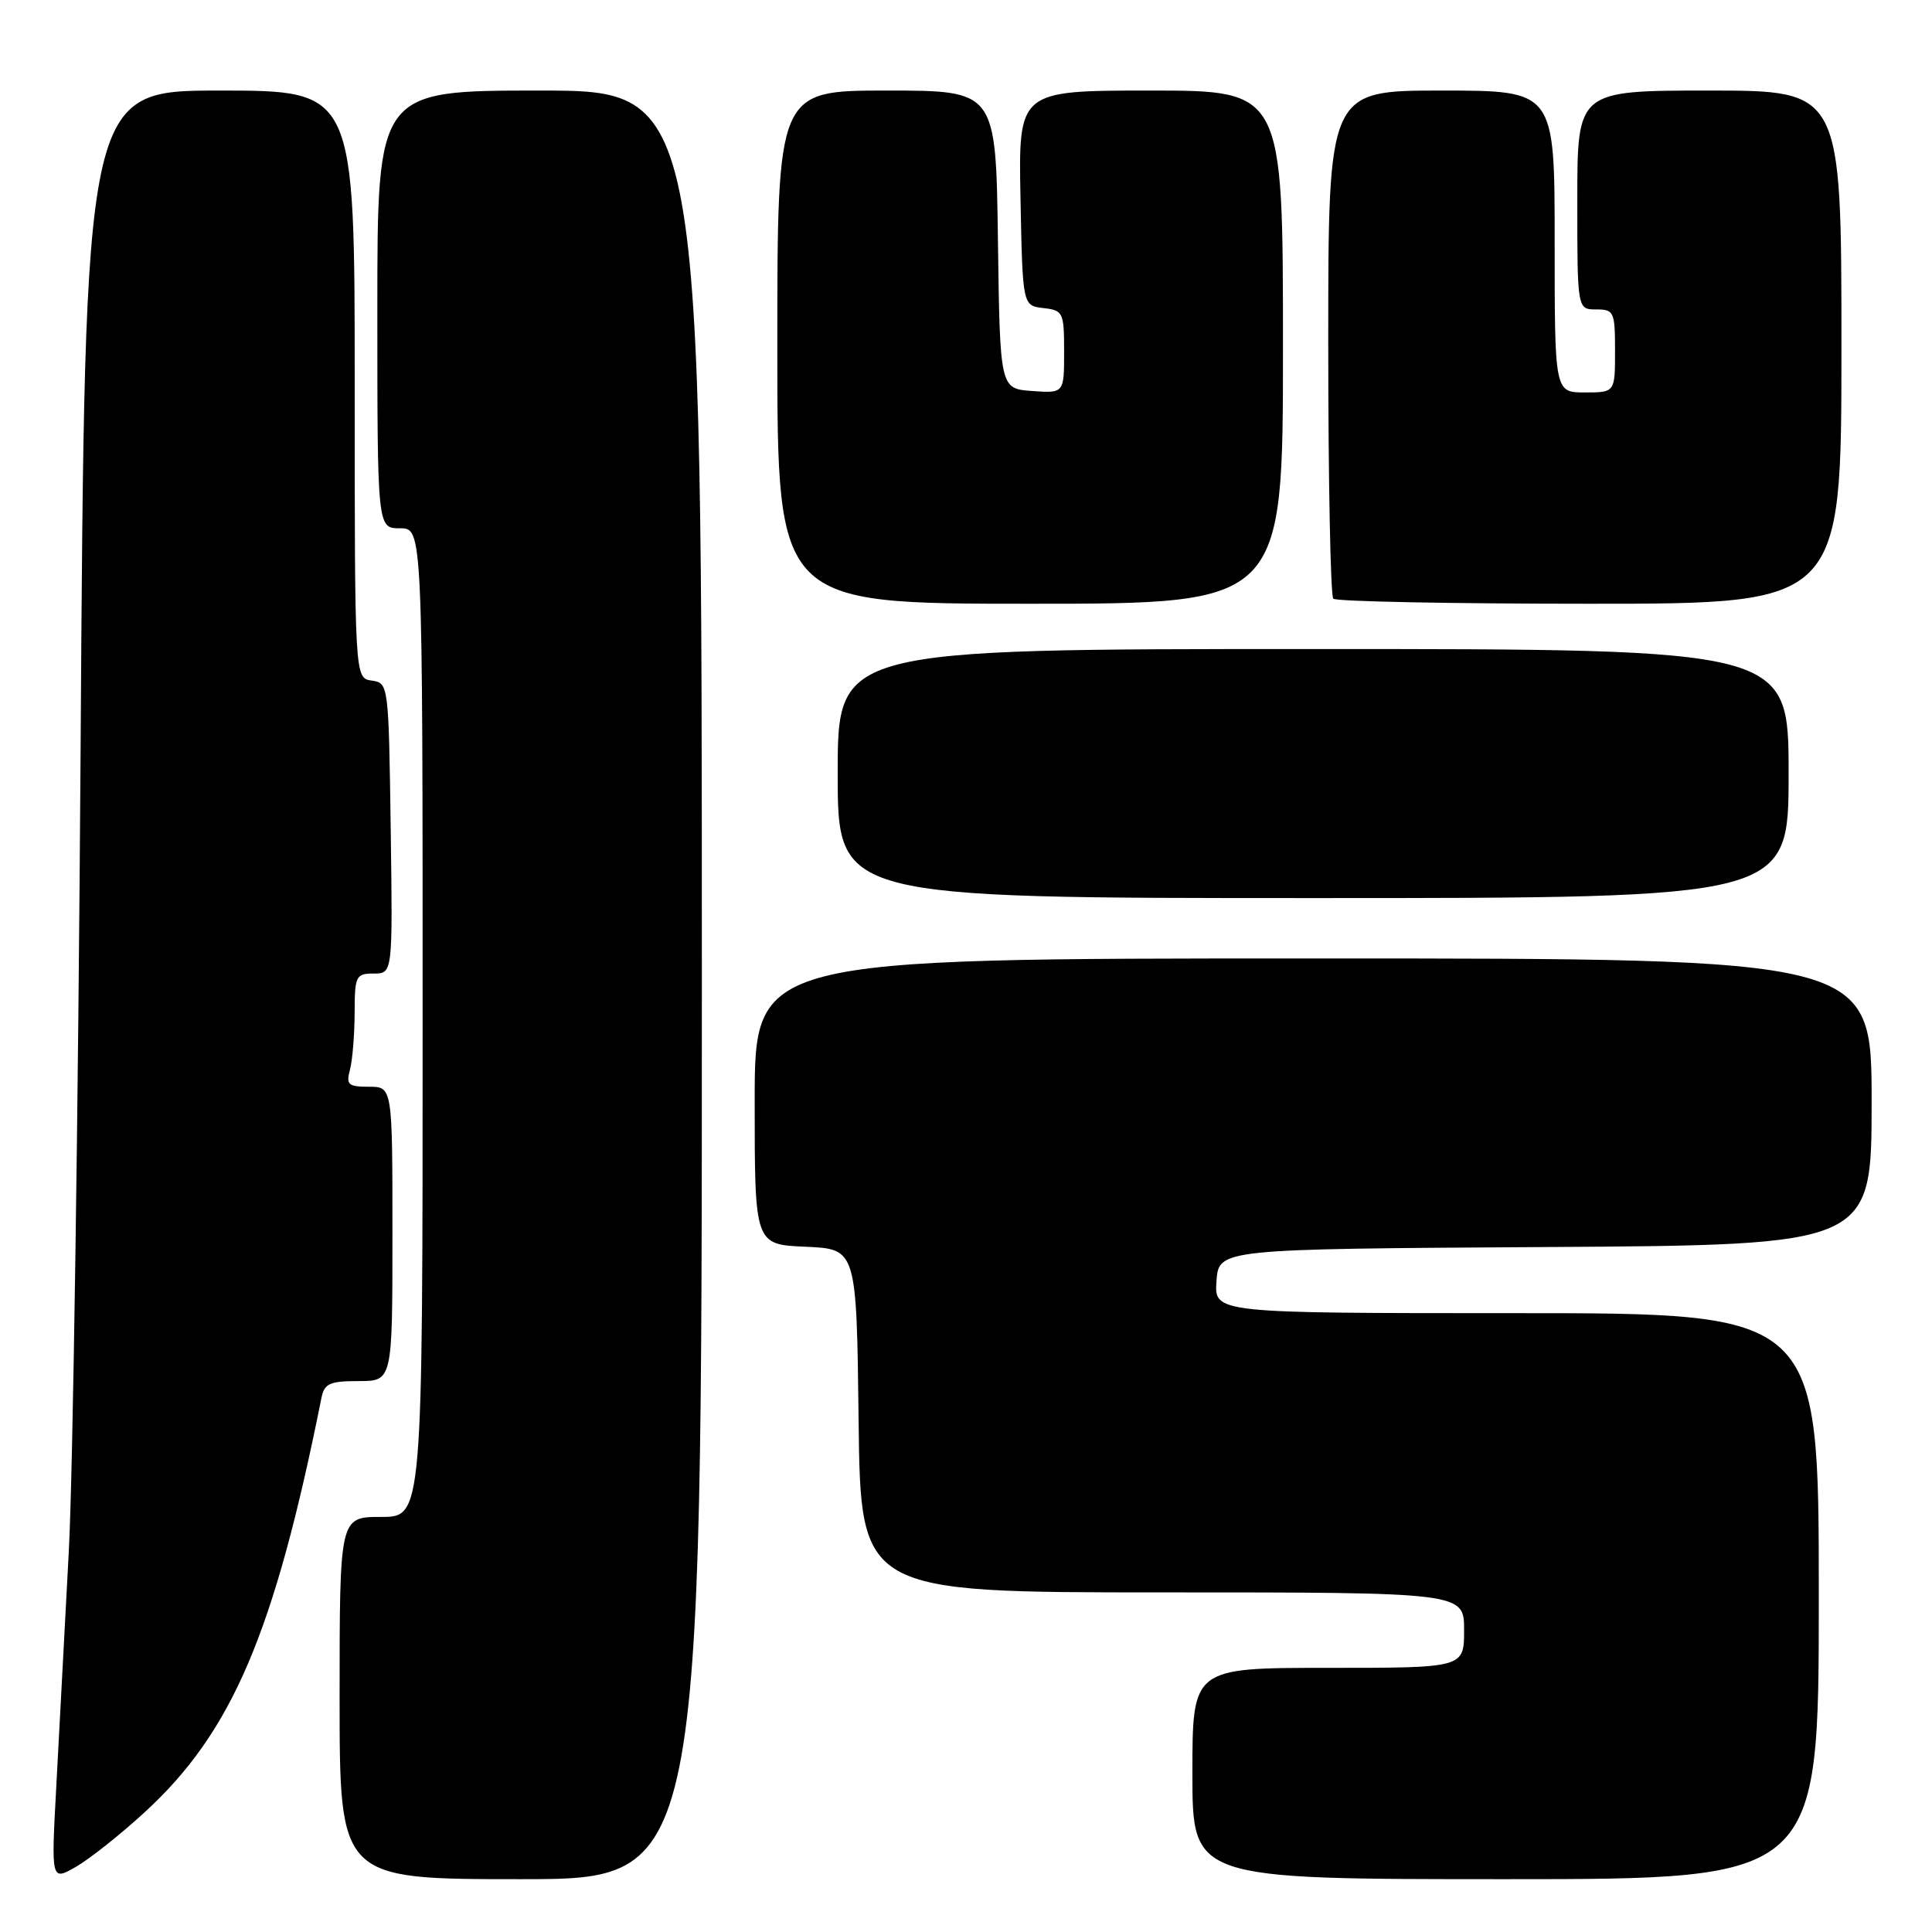 <?xml version="1.0" encoding="UTF-8" standalone="no"?>
<!DOCTYPE svg PUBLIC "-//W3C//DTD SVG 1.1//EN" "http://www.w3.org/Graphics/SVG/1.1/DTD/svg11.dtd" >
<svg xmlns="http://www.w3.org/2000/svg" xmlns:xlink="http://www.w3.org/1999/xlink" version="1.1" viewBox="0 0 256 256">
 <g >
 <path fill="currentColor"
d=" M 19.14 240.16 C 30.76 229.51 36.34 216.43 42.59 185.25 C 42.97 183.32 43.67 183.00 47.52 183.00 C 52.00 183.00 52.00 183.00 52.00 163.50 C 52.00 144.00 52.00 144.00 48.88 144.00 C 46.14 144.00 45.84 143.73 46.37 141.75 C 46.70 140.51 46.98 137.14 46.99 134.25 C 47.00 129.31 47.15 129.00 49.52 129.00 C 52.04 129.00 52.04 129.00 51.77 109.75 C 51.50 90.64 51.48 90.50 49.25 90.18 C 47.00 89.86 47.00 89.86 47.00 50.93 C 47.00 12.00 47.00 12.00 29.12 12.00 C 11.24 12.00 11.24 12.00 10.68 99.25 C 10.37 147.24 9.67 195.05 9.12 205.50 C 8.57 215.95 7.82 230.07 7.45 236.87 C 6.78 249.24 6.78 249.24 10.05 247.37 C 11.85 246.34 15.94 243.10 19.14 240.16 Z  M 93.00 130.50 C 93.00 12.00 93.00 12.00 71.50 12.00 C 50.00 12.00 50.00 12.00 50.00 41.00 C 50.00 70.00 50.00 70.00 53.00 70.00 C 56.00 70.00 56.00 70.00 56.00 135.50 C 56.00 201.00 56.00 201.00 50.50 201.00 C 45.00 201.00 45.00 201.00 45.00 225.00 C 45.00 249.00 45.00 249.00 69.00 249.00 C 93.00 249.00 93.00 249.00 93.00 130.50 Z  M 241.00 211.50 C 241.00 174.00 241.00 174.00 200.94 174.00 C 160.89 174.00 160.89 174.00 161.19 169.75 C 161.50 165.50 161.50 165.50 204.75 165.24 C 248.00 164.98 248.00 164.98 248.00 145.99 C 248.00 127.00 248.00 127.00 174.00 127.00 C 100.00 127.00 100.00 127.00 100.00 145.95 C 100.00 164.91 100.00 164.91 106.75 165.20 C 113.50 165.50 113.50 165.50 113.77 188.25 C 114.04 211.00 114.04 211.00 154.02 211.00 C 194.00 211.00 194.00 211.00 194.00 216.00 C 194.00 221.00 194.00 221.00 176.00 221.00 C 158.00 221.00 158.00 221.00 158.00 235.00 C 158.00 249.00 158.00 249.00 199.50 249.00 C 241.00 249.00 241.00 249.00 241.00 211.50 Z  M 237.00 102.50 C 237.00 86.00 237.00 86.00 174.00 86.00 C 111.00 86.00 111.00 86.00 111.00 102.50 C 111.00 119.00 111.00 119.00 174.00 119.00 C 237.00 119.00 237.00 119.00 237.00 102.50 Z  M 170.00 46.00 C 170.00 12.00 170.00 12.00 152.47 12.00 C 134.95 12.00 134.95 12.00 135.22 26.25 C 135.50 40.50 135.50 40.50 138.25 40.82 C 140.88 41.12 141.00 41.38 141.00 46.62 C 141.00 52.11 141.00 52.11 136.75 51.81 C 132.50 51.50 132.50 51.50 132.23 31.75 C 131.96 12.00 131.96 12.00 117.48 12.00 C 103.00 12.00 103.00 12.00 103.00 46.00 C 103.00 80.00 103.00 80.00 136.50 80.00 C 170.00 80.00 170.00 80.00 170.00 46.00 Z  M 244.00 46.00 C 244.00 12.00 244.00 12.00 226.50 12.00 C 209.00 12.00 209.00 12.00 209.00 26.50 C 209.00 41.00 209.00 41.00 211.50 41.00 C 213.86 41.00 214.00 41.30 214.00 46.50 C 214.00 52.00 214.00 52.00 210.00 52.00 C 206.00 52.00 206.00 52.00 206.00 32.00 C 206.00 12.00 206.00 12.00 191.00 12.00 C 176.00 12.00 176.00 12.00 176.00 45.33 C 176.00 63.67 176.30 78.97 176.67 79.33 C 177.03 79.70 192.33 80.00 210.67 80.00 C 244.00 80.00 244.00 80.00 244.00 46.00 Z "/>
</g>
</svg>